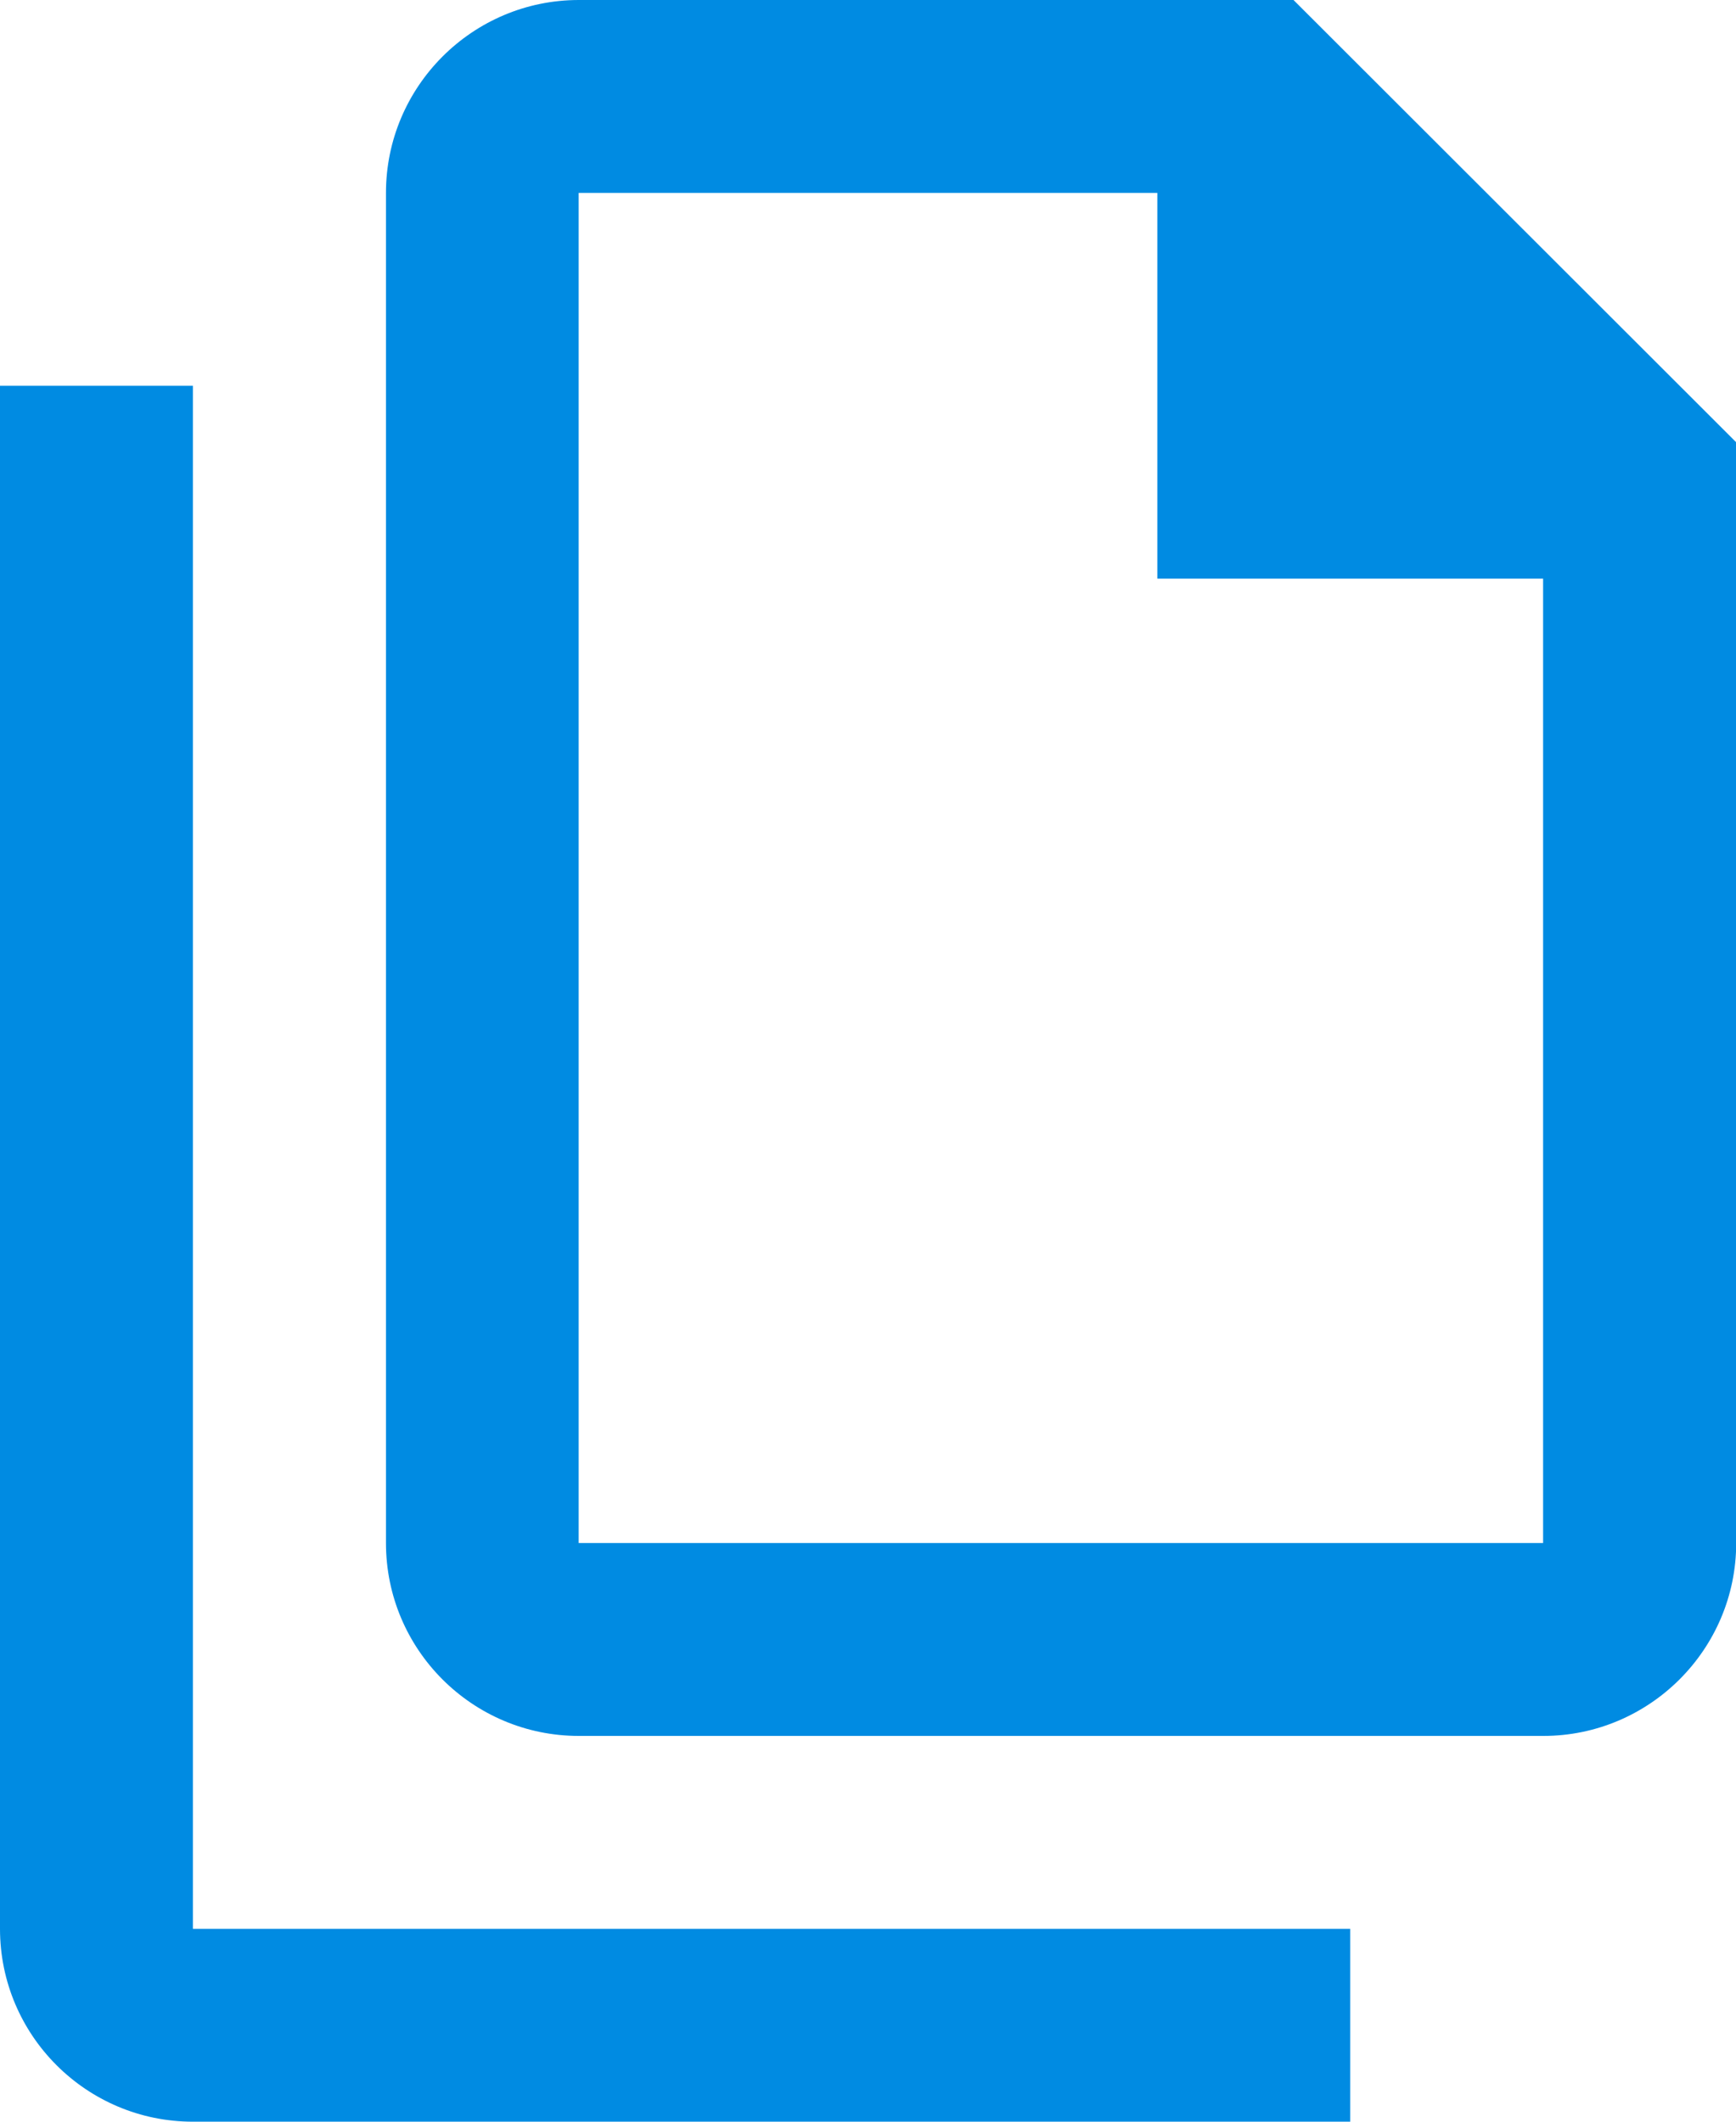 <svg width="9" height="11" fill="none" xmlns="http://www.w3.org/2000/svg"><path d="M6.707 0H3.001c-.552 0-1 .449-1 1v7c0 .552.448 1 1 1h5c.55 0 1-.448 1-1V2.293L6.706 0zm1.294 8H3V1h3v2h2v5z" fill="#008BE2"/><path d="M1 2H0v8c0 .552.448 1 1 1h6v-1H1V2z" fill="#008BE2"/></svg>